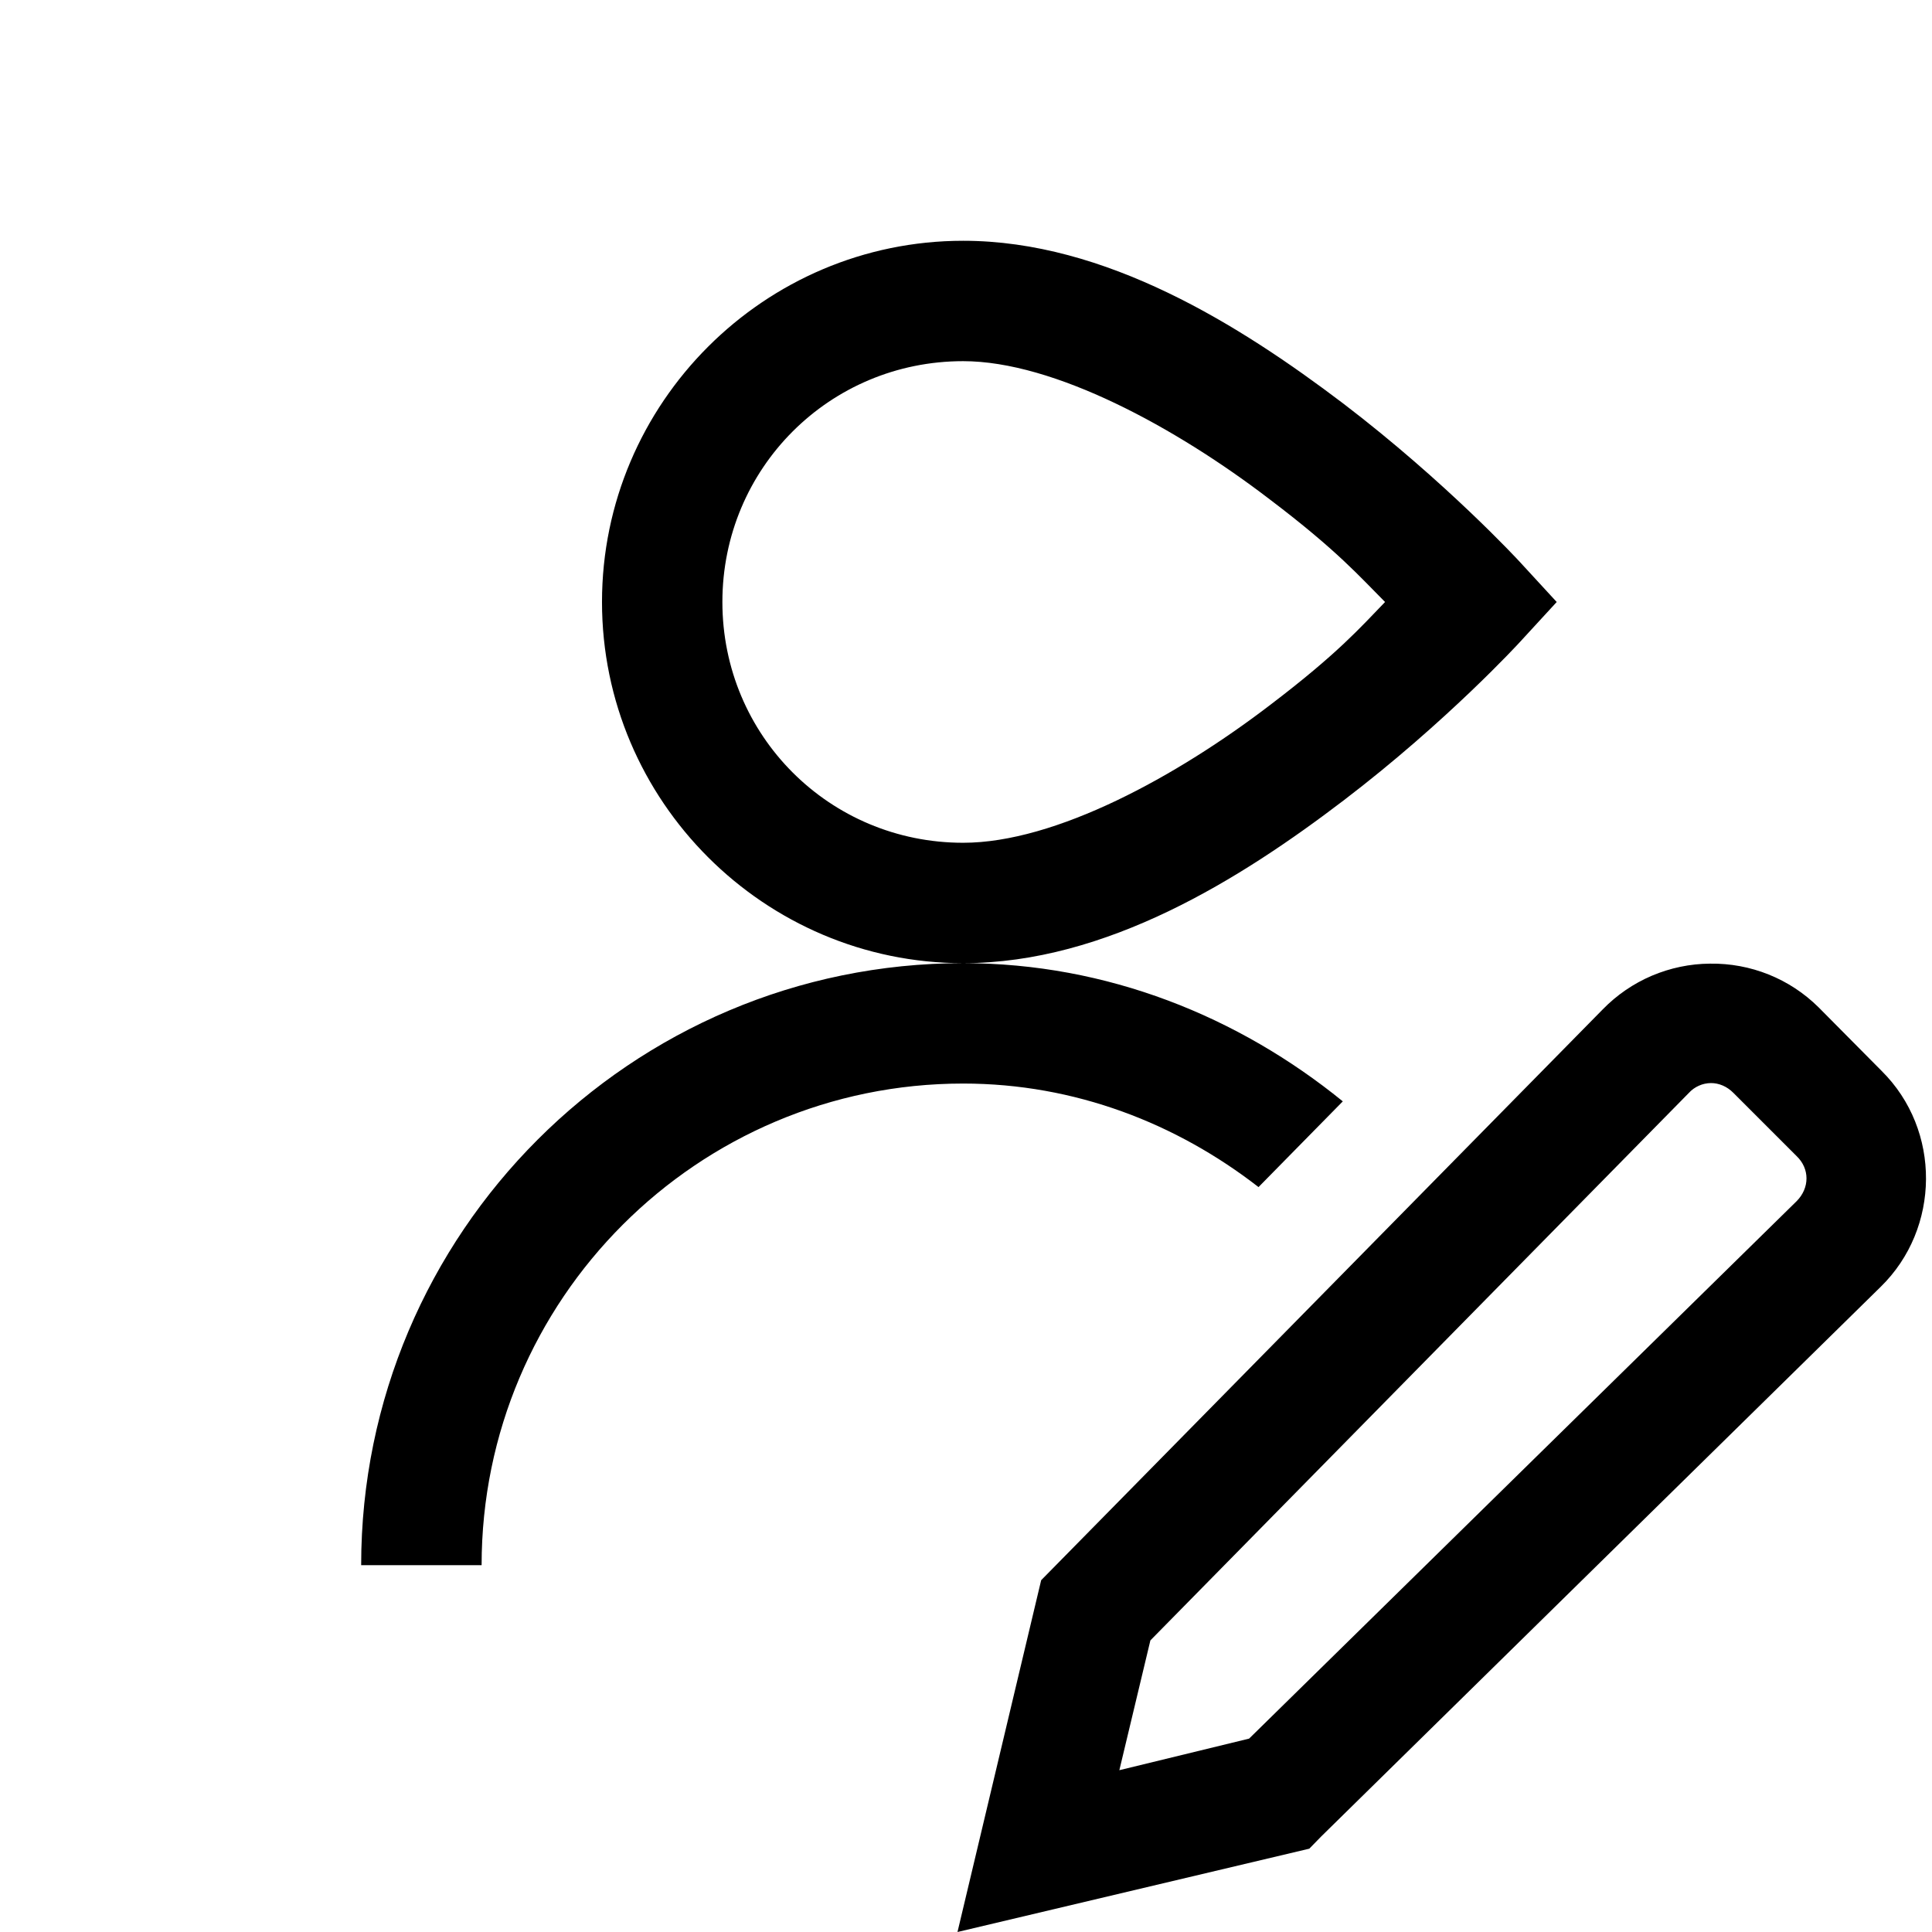<svg width="32" height="32" viewBox="0 0 32 32" fill="none" xmlns="http://www.w3.org/2000/svg">
<path d="M15.953 3.988C12.659 3.988 9.971 6.676 9.971 9.971C9.971 13.265 12.659 15.953 15.953 15.953C18.328 15.953 20.55 14.557 22.255 13.257C23.97 11.949 25.168 10.641 25.168 10.641L25.784 9.971L25.16 9.293C25.16 9.293 23.954 7.985 22.249 6.684C20.532 5.382 18.312 3.988 15.953 3.988ZM15.953 15.953C10.453 15.953 5.982 20.424 5.982 25.924H7.977C7.977 21.523 11.552 17.947 15.953 17.947C17.808 17.947 19.489 18.609 20.845 19.662L22.241 18.242C20.516 16.84 18.342 15.953 15.953 15.953ZM15.953 5.982C17.457 5.982 19.475 7.079 21.032 8.272C22.153 9.121 22.528 9.558 22.941 9.971C22.536 10.389 22.163 10.82 21.046 11.67C19.493 12.86 17.483 13.959 15.953 13.959C13.74 13.959 11.965 12.184 11.965 9.971C11.965 7.757 13.74 5.982 15.953 5.982ZM28.323 15.961C27.992 15.963 27.664 16.032 27.36 16.161C27.055 16.291 26.779 16.48 26.548 16.717L17.245 26.173L15.859 32L21.686 30.62L21.882 30.419L31.151 21.313C32.14 20.346 32.156 18.719 31.166 17.738L30.122 16.685C29.885 16.45 29.604 16.265 29.295 16.141C28.986 16.017 28.656 15.956 28.323 15.961ZM28.339 17.939C28.47 17.939 28.604 17.993 28.712 18.103L29.757 19.148C29.976 19.357 29.976 19.676 29.757 19.896L20.689 28.797L18.54 29.32L19.054 27.17L27.972 18.103C28.018 18.052 28.075 18.011 28.138 17.983C28.201 17.954 28.27 17.94 28.339 17.939Z" fill="black"/>
</svg>
